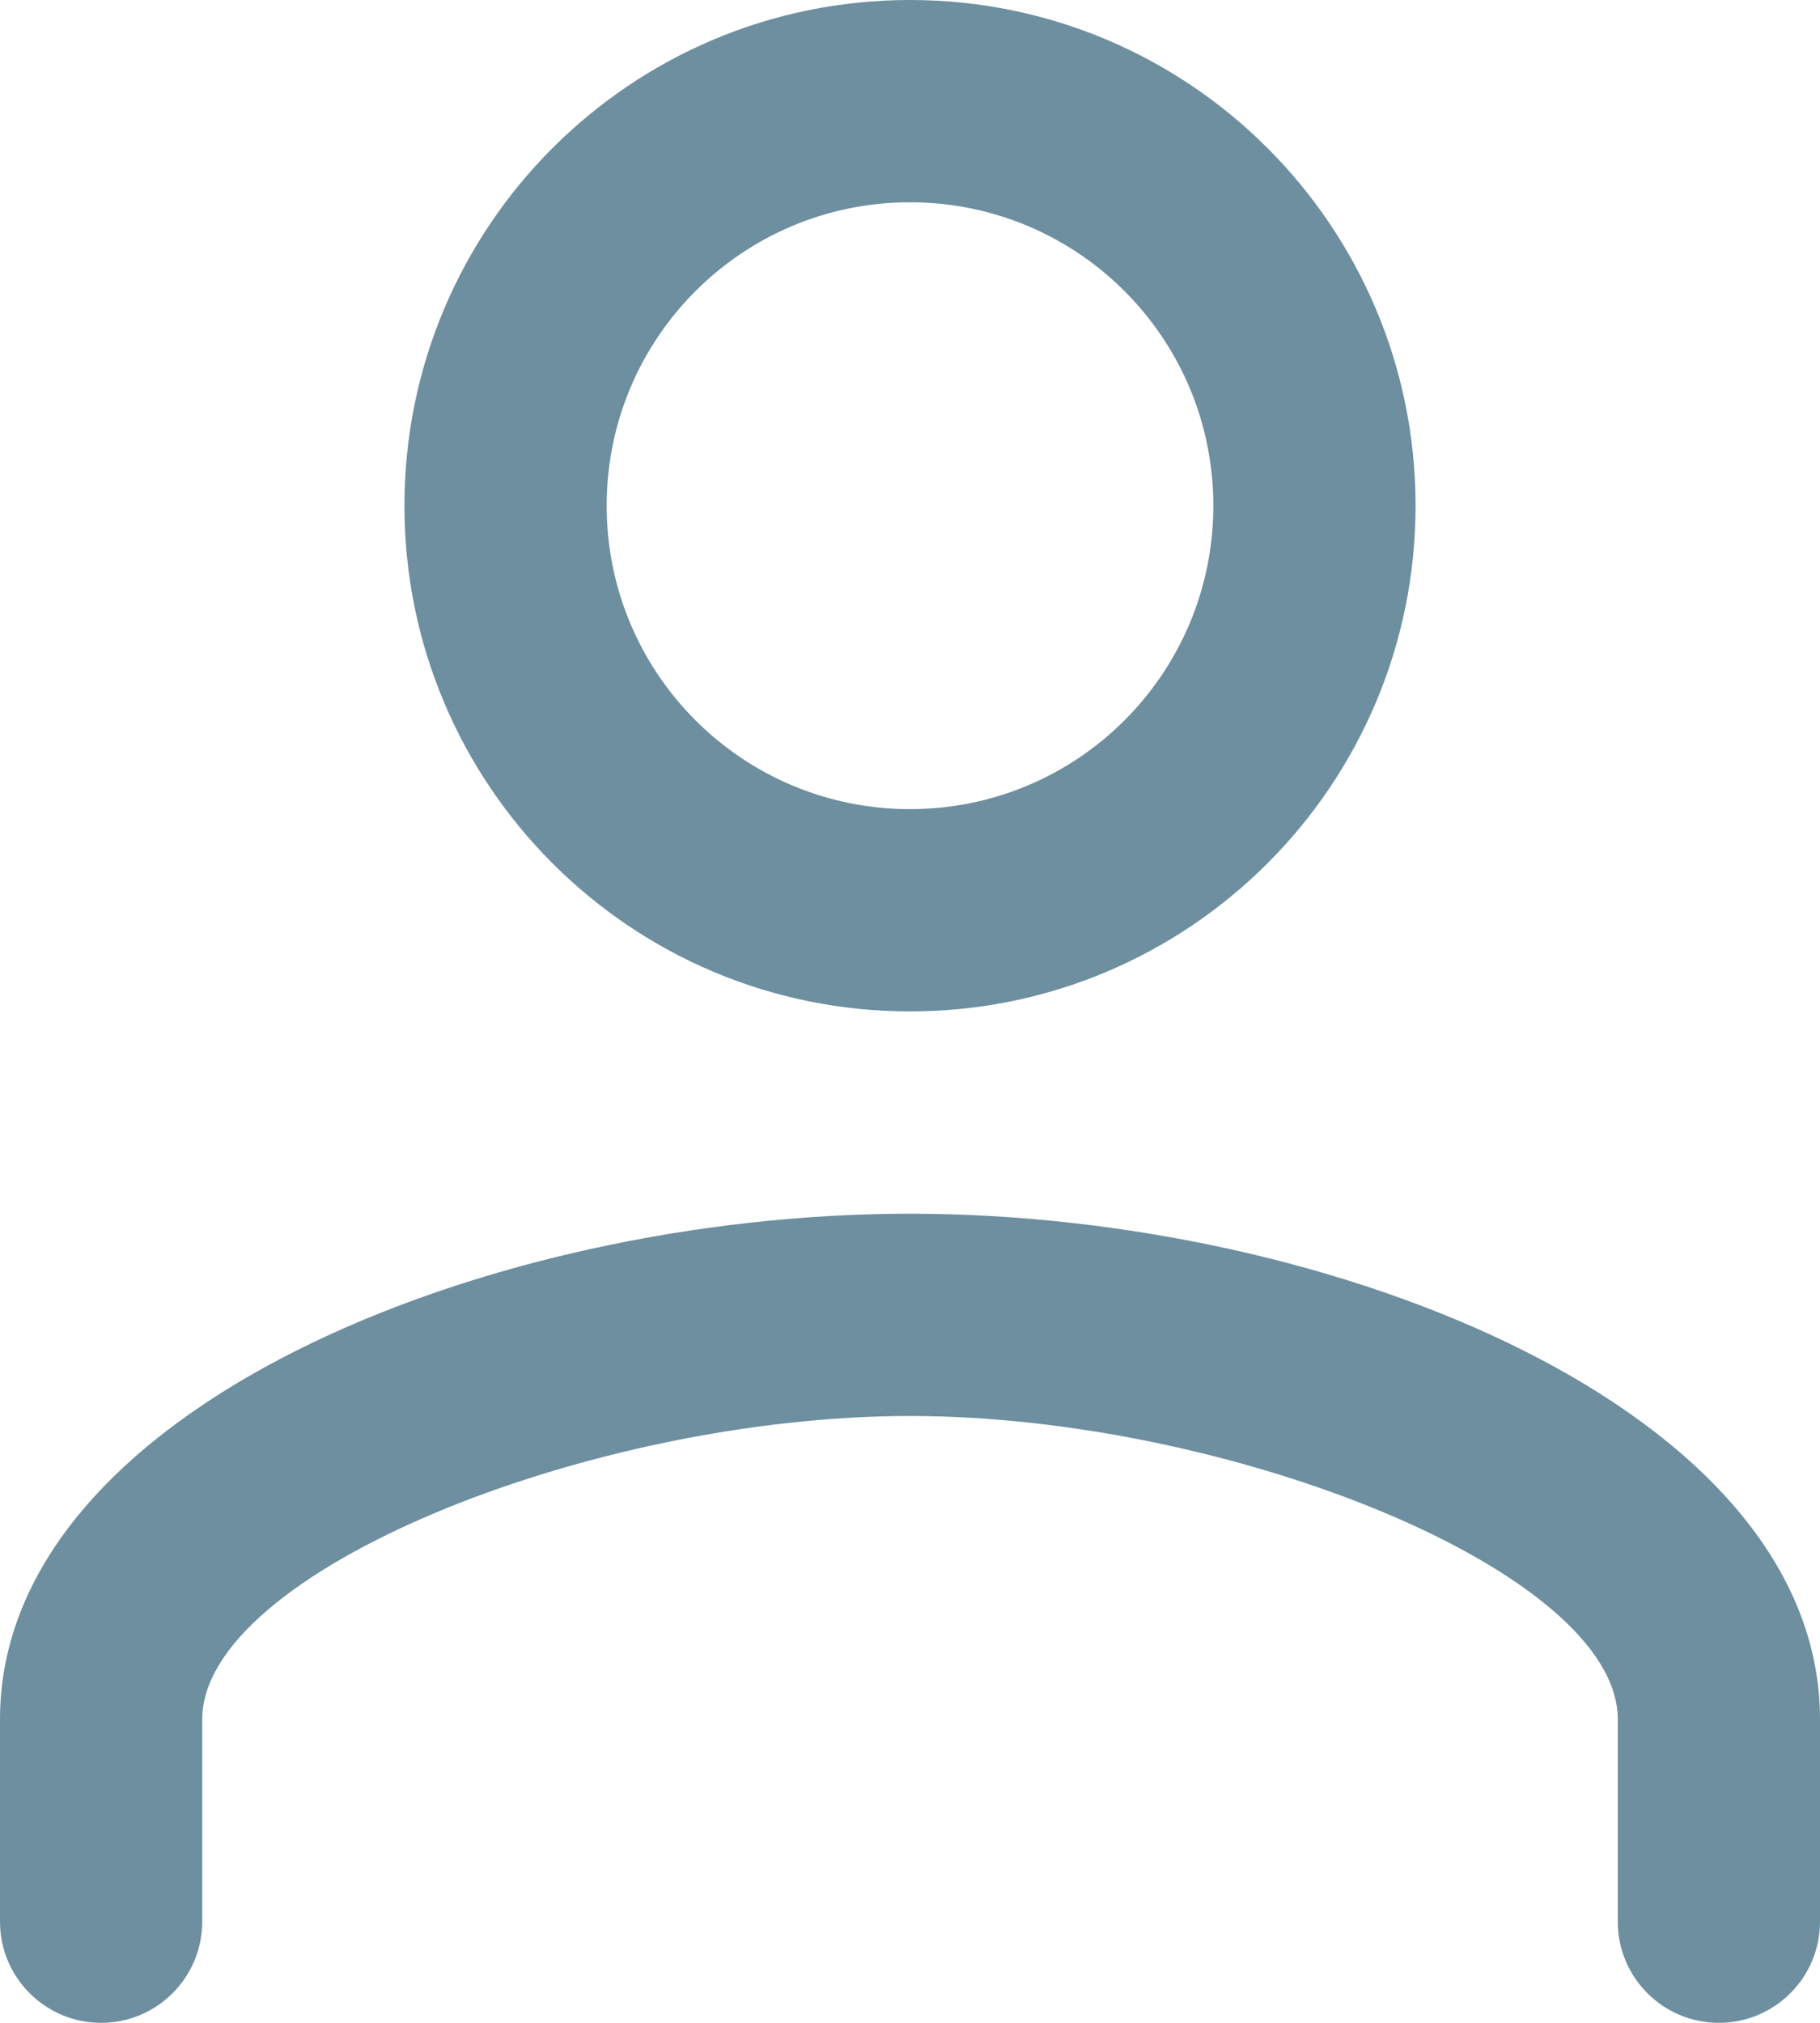 <?xml version="1.0" encoding="UTF-8"?>
<svg width="18px" height="20px" viewBox="0 0 18 20" version="1.1" xmlns="http://www.w3.org/2000/svg" xmlns:xlink="http://www.w3.org/1999/xlink">
    <!-- Generator: sketchtool 54.1 (76490) - https://sketchapp.com -->
    <title>86A3B5E7-30CC-4950-BE67-7B21E366D8FF</title>
    <desc>Created with sketchtool.</desc>
    <defs>
        <path d="M5,19 L5,21 C5,21.552 4.552,22 4,22 C3.448,22 3,21.552 3,21 L3,19 C3,15.935 7.831,14 12,14 C16.169,14 21,15.935 21,19 L21,21 C21,21.552 20.552,22 20,22 C19.448,22 19,21.552 19,21 L19,19 C19,17.54 15.156,16 12,16 C8.844,16 5,17.54 5,19 Z M17,7 C17,9.762 14.762,12 12,12 C9.238,12 7,9.762 7,7 C7,4.238 9.238,2 12,2 C14.762,2 17,4.238 17,7 Z M15,7 C15,5.342 13.658,4 12,4 C10.342,4 9,5.342 9,7 C9,8.658 10.342,10 12,10 C13.658,10 15,8.658 15,7 Z" id="path-1"></path>
    </defs>
    <g id="Blog" stroke="none" stroke-width="1" fill="none" fill-rule="evenodd">
        <g id="Blog-Page" transform="translate(-253, -3186)">
            <g id="TabBar-Copy" transform="translate(0, 3177)">
                <g id="Item-4" transform="translate(238, 0)">
                    <g id="Icon" transform="translate(0, 2)">
                        <g id="Icon_Account_Default" transform="translate(12, 5)">
                            <mask id="mask-2" fill="white">
                                <use xlink:href="#path-1"></use>
                            </mask>
                            <use id="Mask" fill="#6D8FA0" fill-rule="nonzero" xlink:href="#path-1"></use>
                        </g>
                    </g>
                </g>
            </g>
        </g>
    </g>
</svg>
